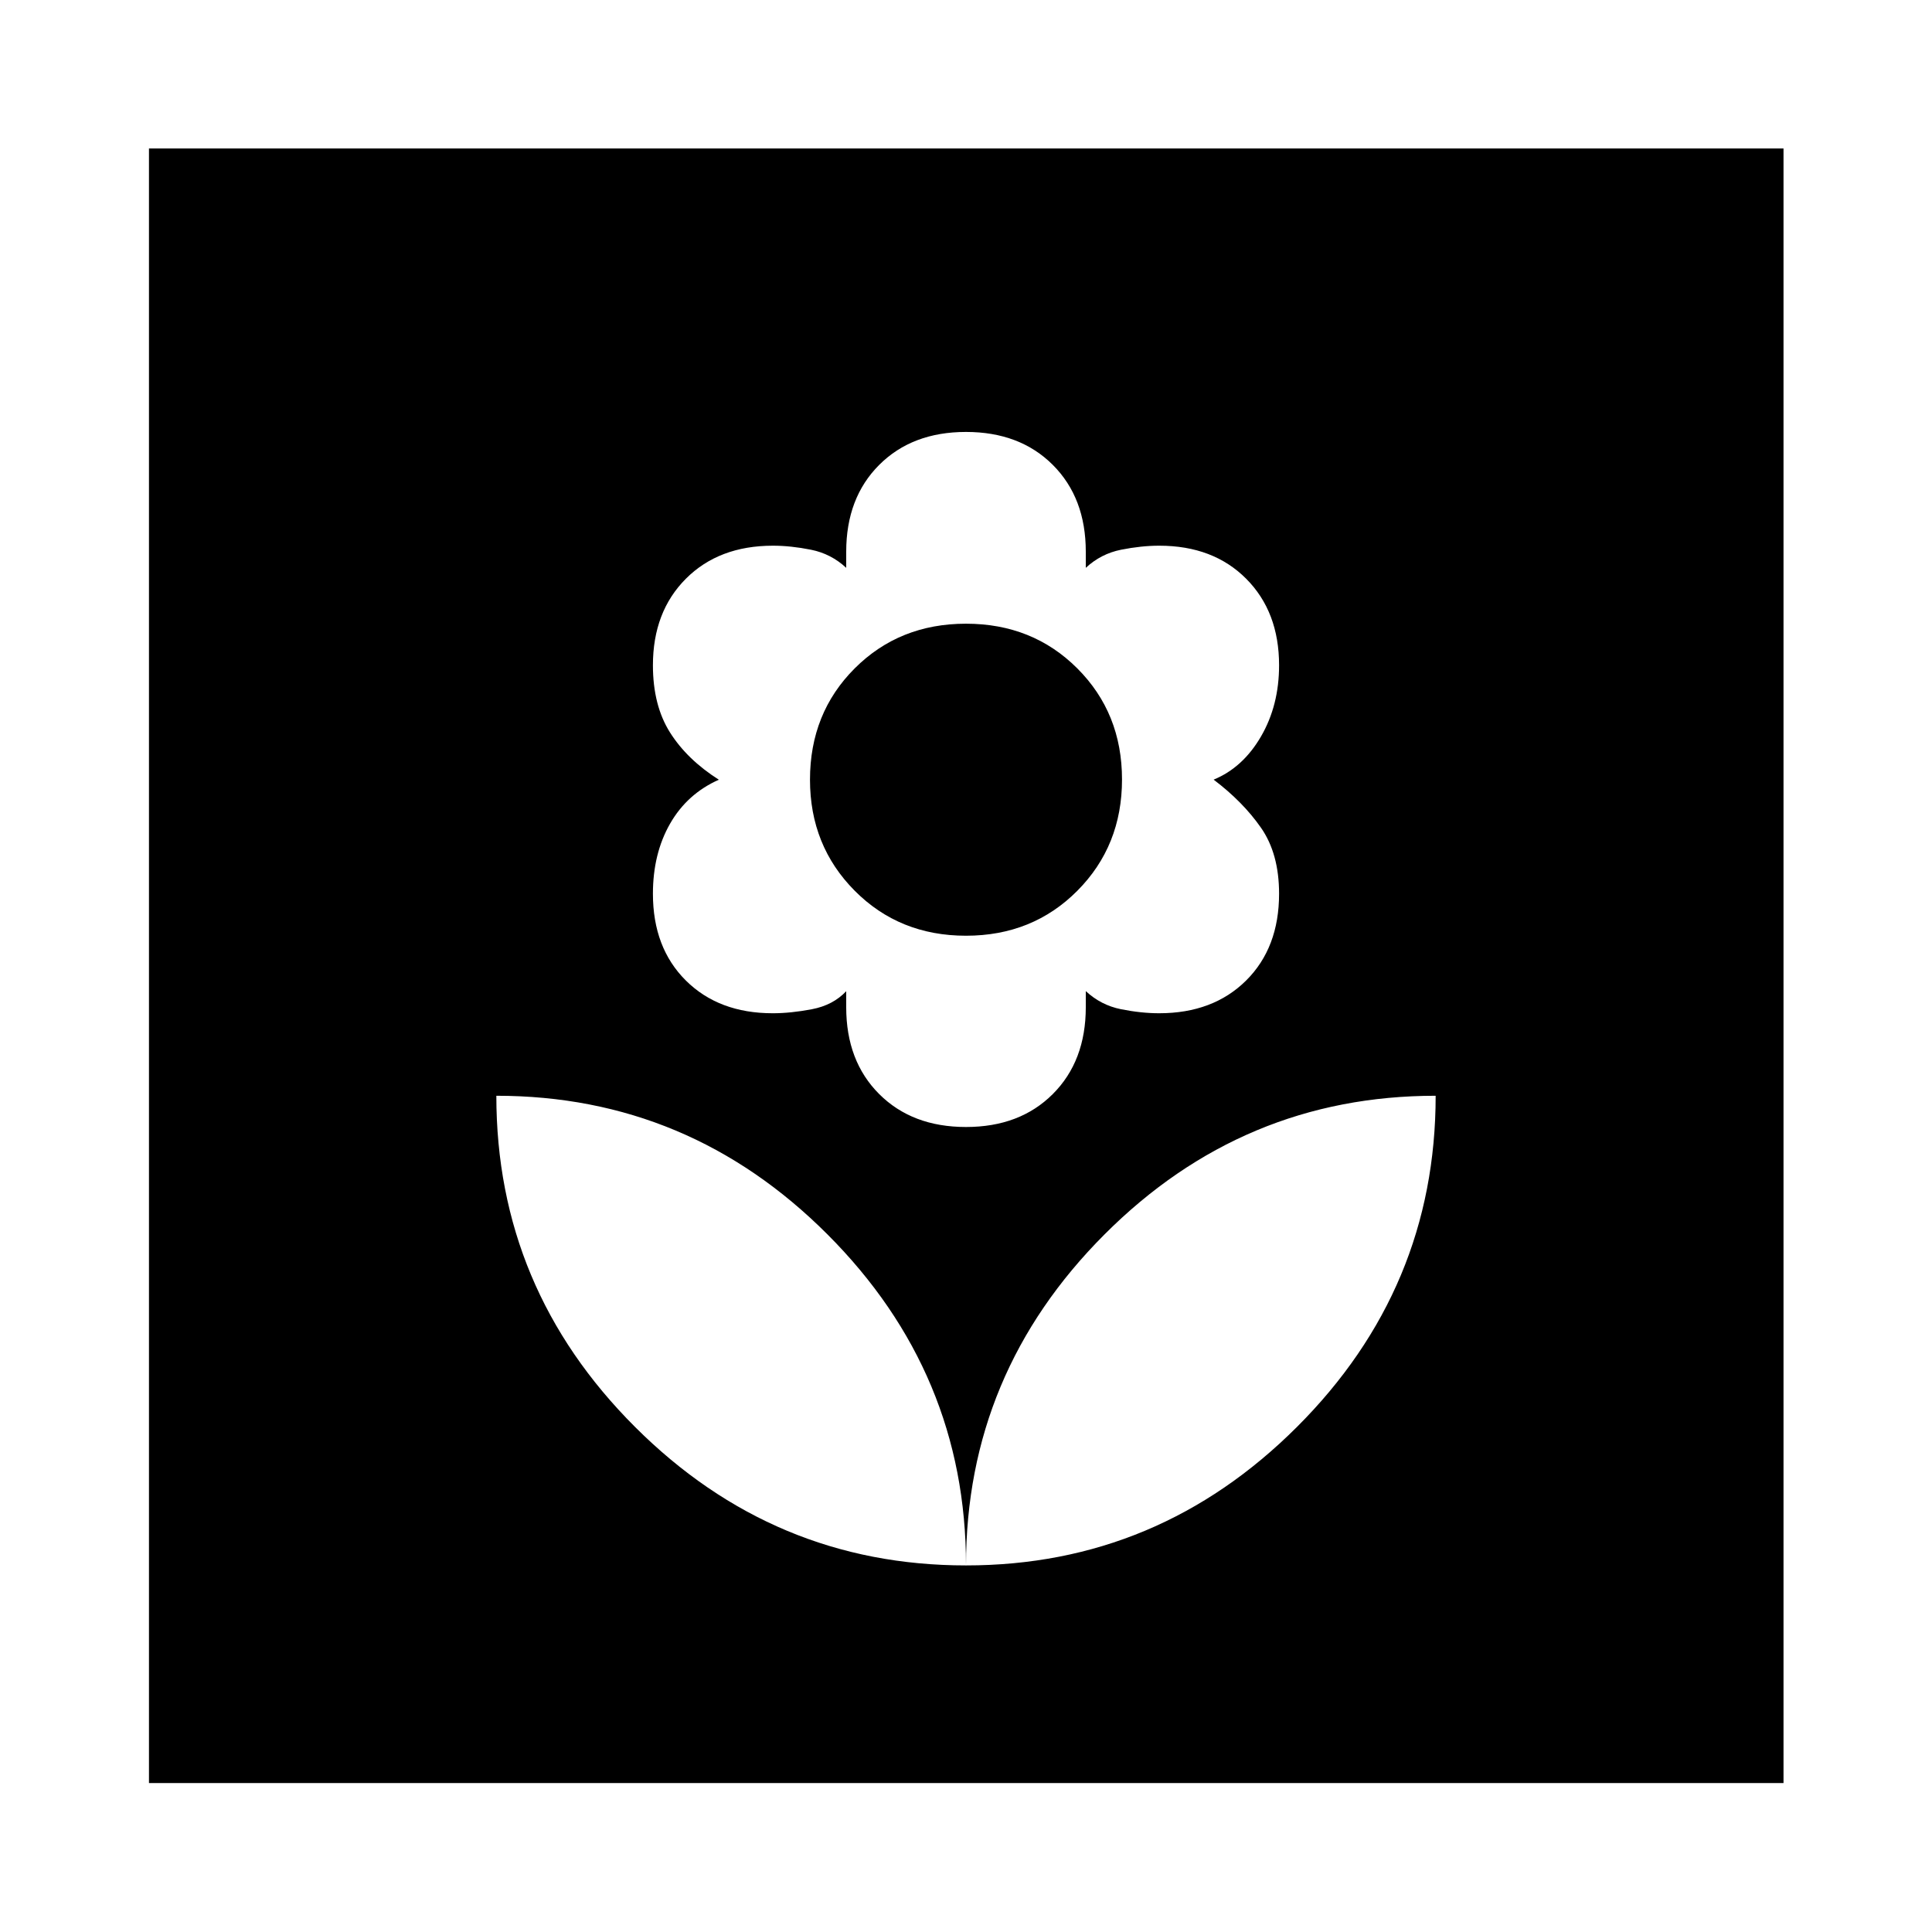 <svg xmlns="http://www.w3.org/2000/svg" width="48" height="48" viewBox="0 -960 960 960"><path d="M480-182.152q0-95.565-68.822-164.468-68.823-68.902-164.548-68.902 0 95.725 68.903 164.547Q384.435-182.152 480-182.152ZM480-400q26.761 0 43.141-16.38 16.381-16.381 16.381-43.142v-8q7.521 7 17.521 9t18.928 2q26.83 0 43.212-16.261 16.382-16.26 16.382-43.125 0-19.896-9-32.811-9-12.914-23.522-23.88 14.522-5.966 23.522-21.428 9-15.462 9-35.412 0-26.58-16.352-42.994-16.351-16.415-43.183-16.415-8.929 0-18.958 2-10.029 2-17.55 9v-8q0-26.761-16.381-43.141Q506.761-745.37 480-745.37t-43.141 16.381q-16.381 16.38-16.381 43.141v8q-7.521-7-17.521-9t-18.892-2q-26.889 0-43.26 16.419-16.37 16.419-16.37 42.996 0 19.947 8.5 33.408 8.5 13.46 24.261 23.46-15.761 7-24.261 21.88-8.5 14.881-8.5 34.777 0 26.865 16.367 43.125 16.367 16.261 43.175 16.261 8.919 0 19.439-2 10.521-2 17.062-8.952v7.952q0 26.761 16.381 43.142Q453.239-400 480-400Zm0-95.043q-33.1 0-55.311-22.365t-22.211-55.157q0-33.1 22.211-55.311T480-650.087q33.1 0 55.311 22.211t22.211 55.194q0 32.982-22.211 55.31Q513.1-495.043 480-495.043Zm0 312.891q95.565 0 164.467-68.823 68.903-68.822 68.903-164.547-95.725 0-164.548 68.902Q480-277.717 480-182.152ZM74.022-74.022v-812.196h812.196v812.196H74.022Z"/></svg>